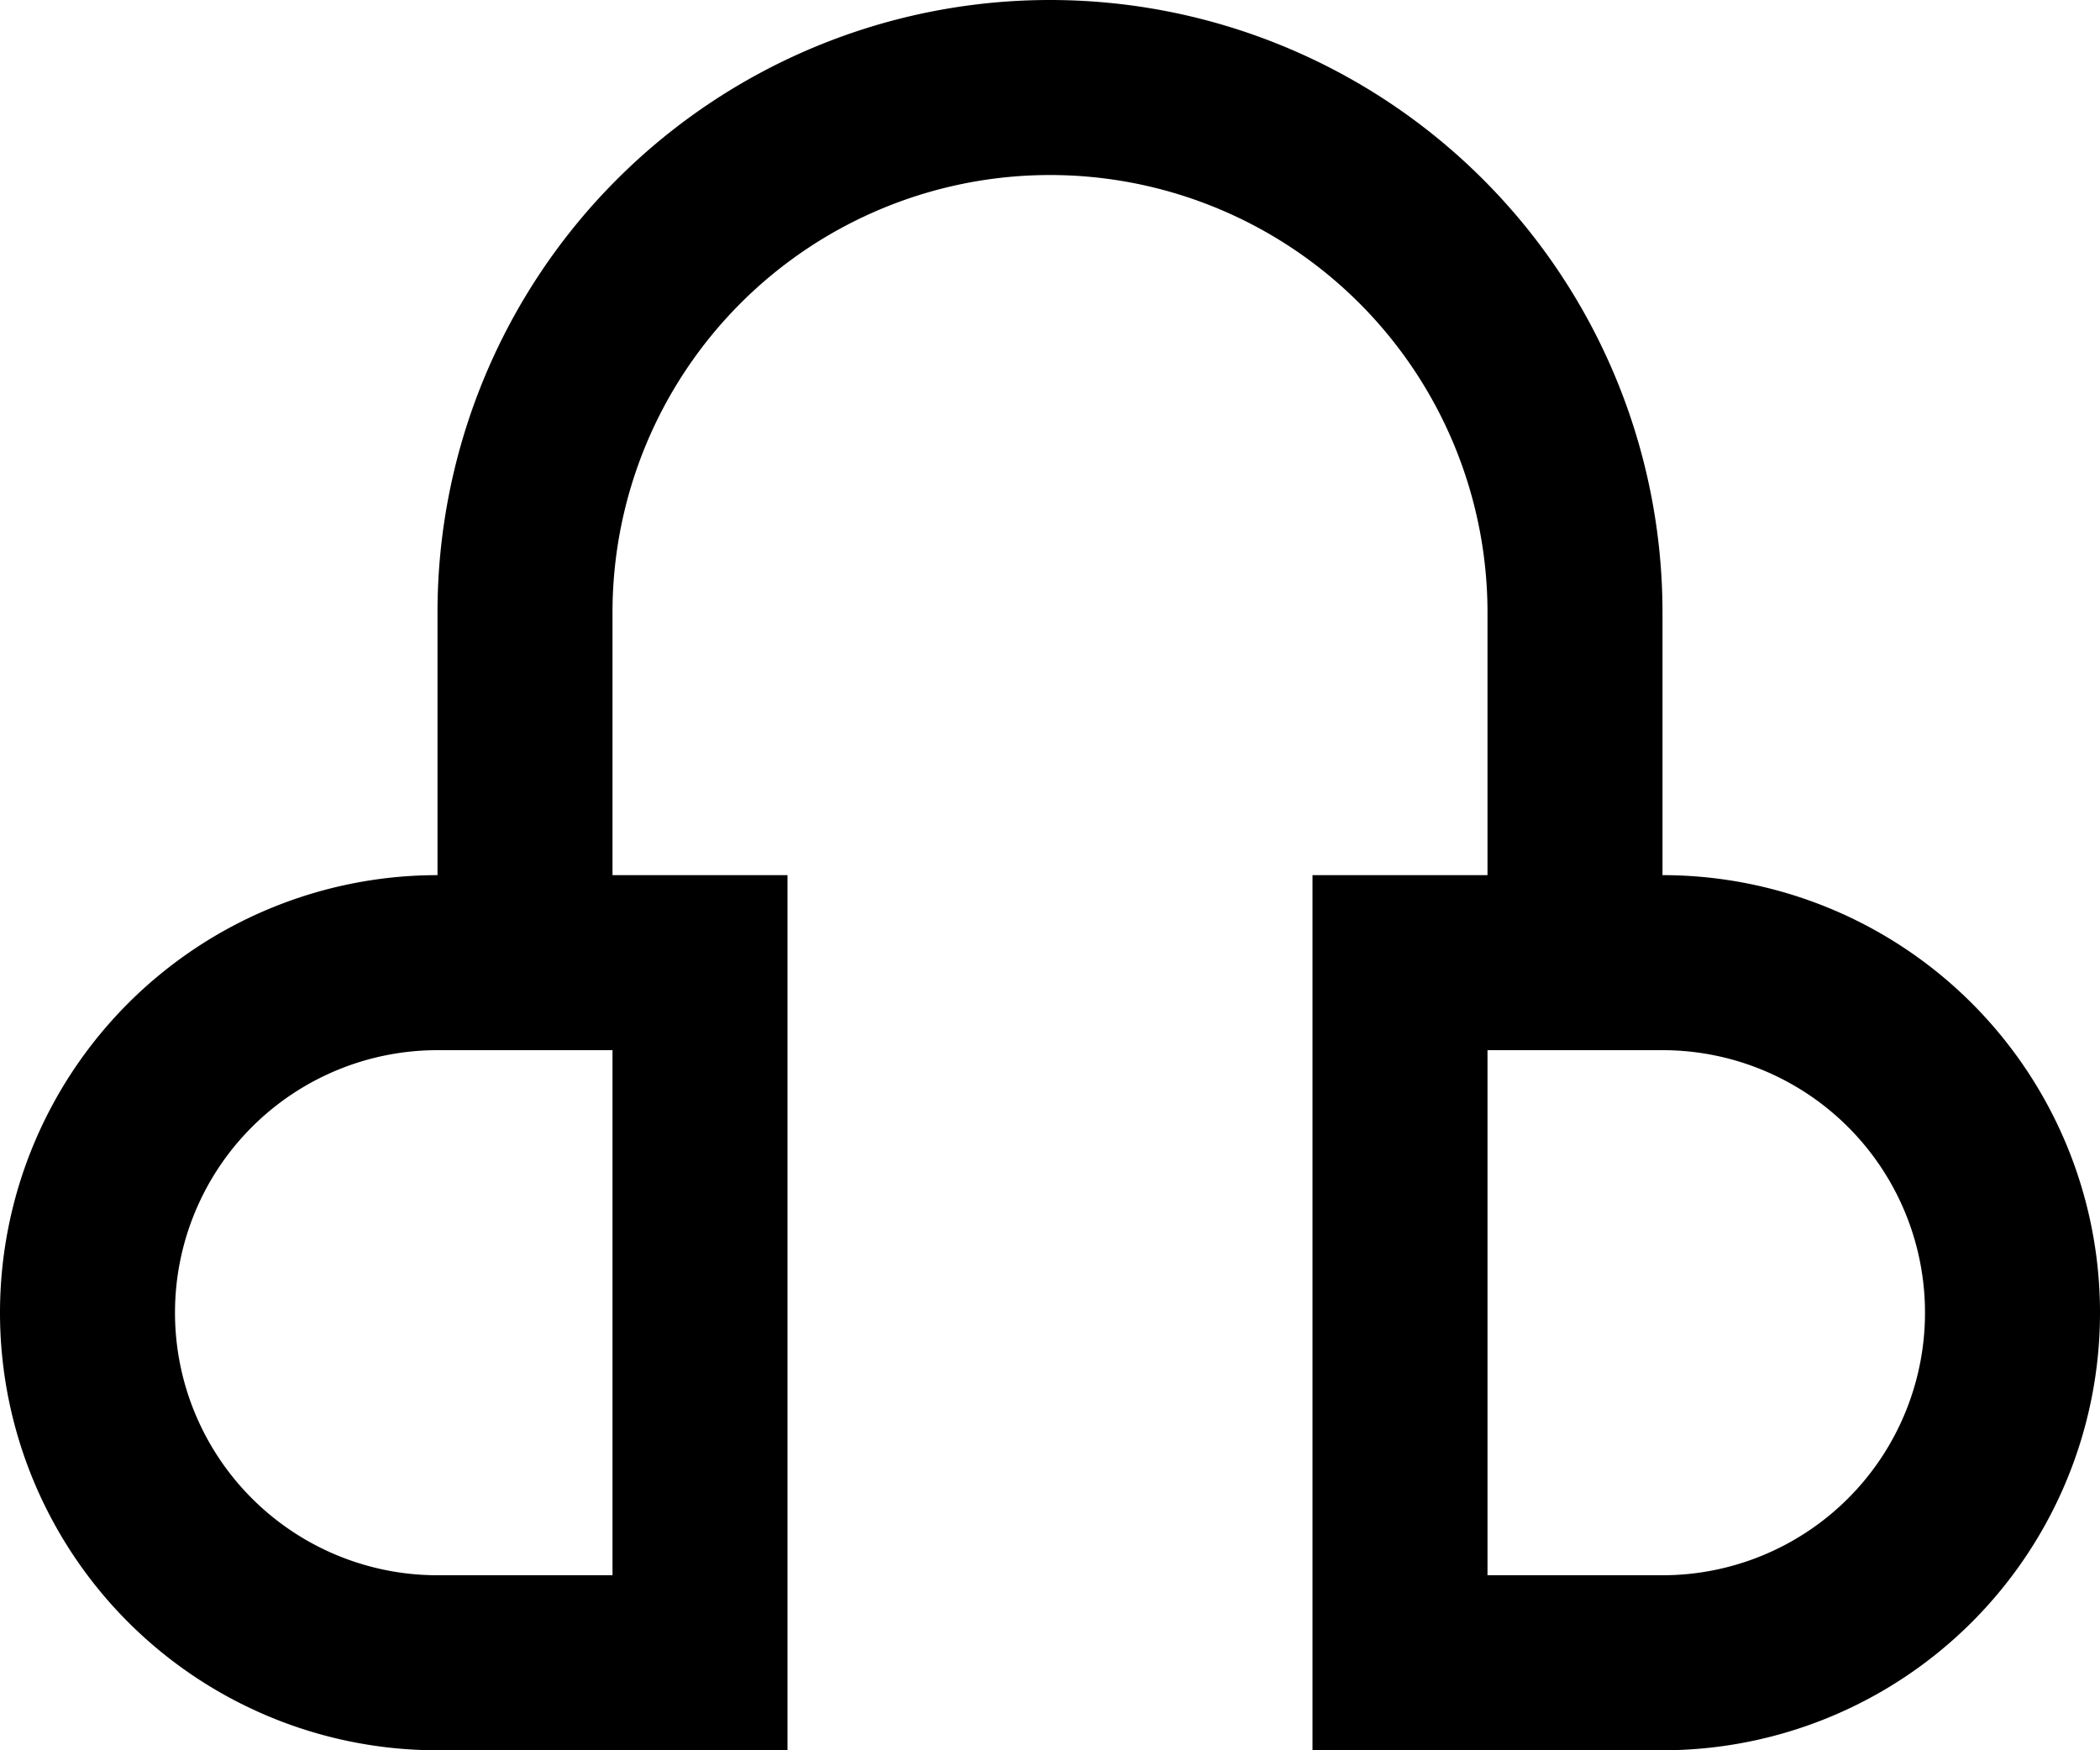 <svg xmlns="http://www.w3.org/2000/svg" viewBox="0 0 24 20"><title>headset24</title><g id="Layer_2" data-name="Layer 2"><g id="Layer_1-2" data-name="Layer 1"><path d="M19,10V7A7,7,0,0,0,5,7v3A5,5,0,0,0,5,20H9V10H7V7A5,5,0,0,1,17,7v3H15V20h4a5,5,0,0,0,0-10ZM7,18H5a3,3,0,0,1,0-6H7Zm12,0H17V12h2a3,3,0,0,1,0,6Z"/></g></g></svg>